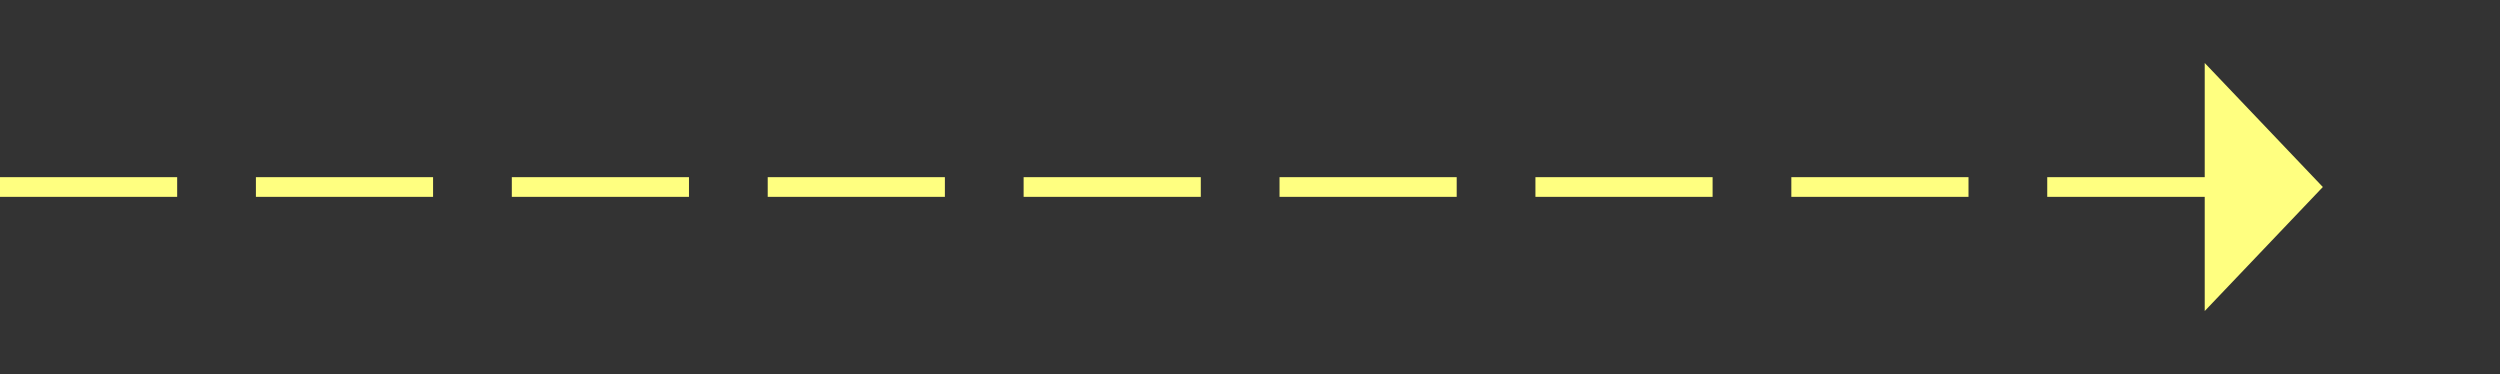 ﻿<?xml version="1.0" encoding="utf-8"?>
<svg version="1.1" xmlns:xlink="http://www.w3.org/1999/xlink" width="127px" height="19px" xmlns="http://www.w3.org/2000/svg">
  <rect width="100%" height="100%" fill="#333333" stroke="none"/>
  <g transform="matrix(1 0 0 1 -824 -12540 )">
    <path d="M 936 12555.8  L 942 12549.5  L 936 12543.2  L 936 12555.8  Z " fill-rule="nonzero" fill="#ffff80" stroke="none" />
    <path d="M 824 12549.5  L 937 12549.5  " stroke-width="1" stroke-dasharray="9,4" stroke="#ffff80" fill="none" />
  </g>
</svg>